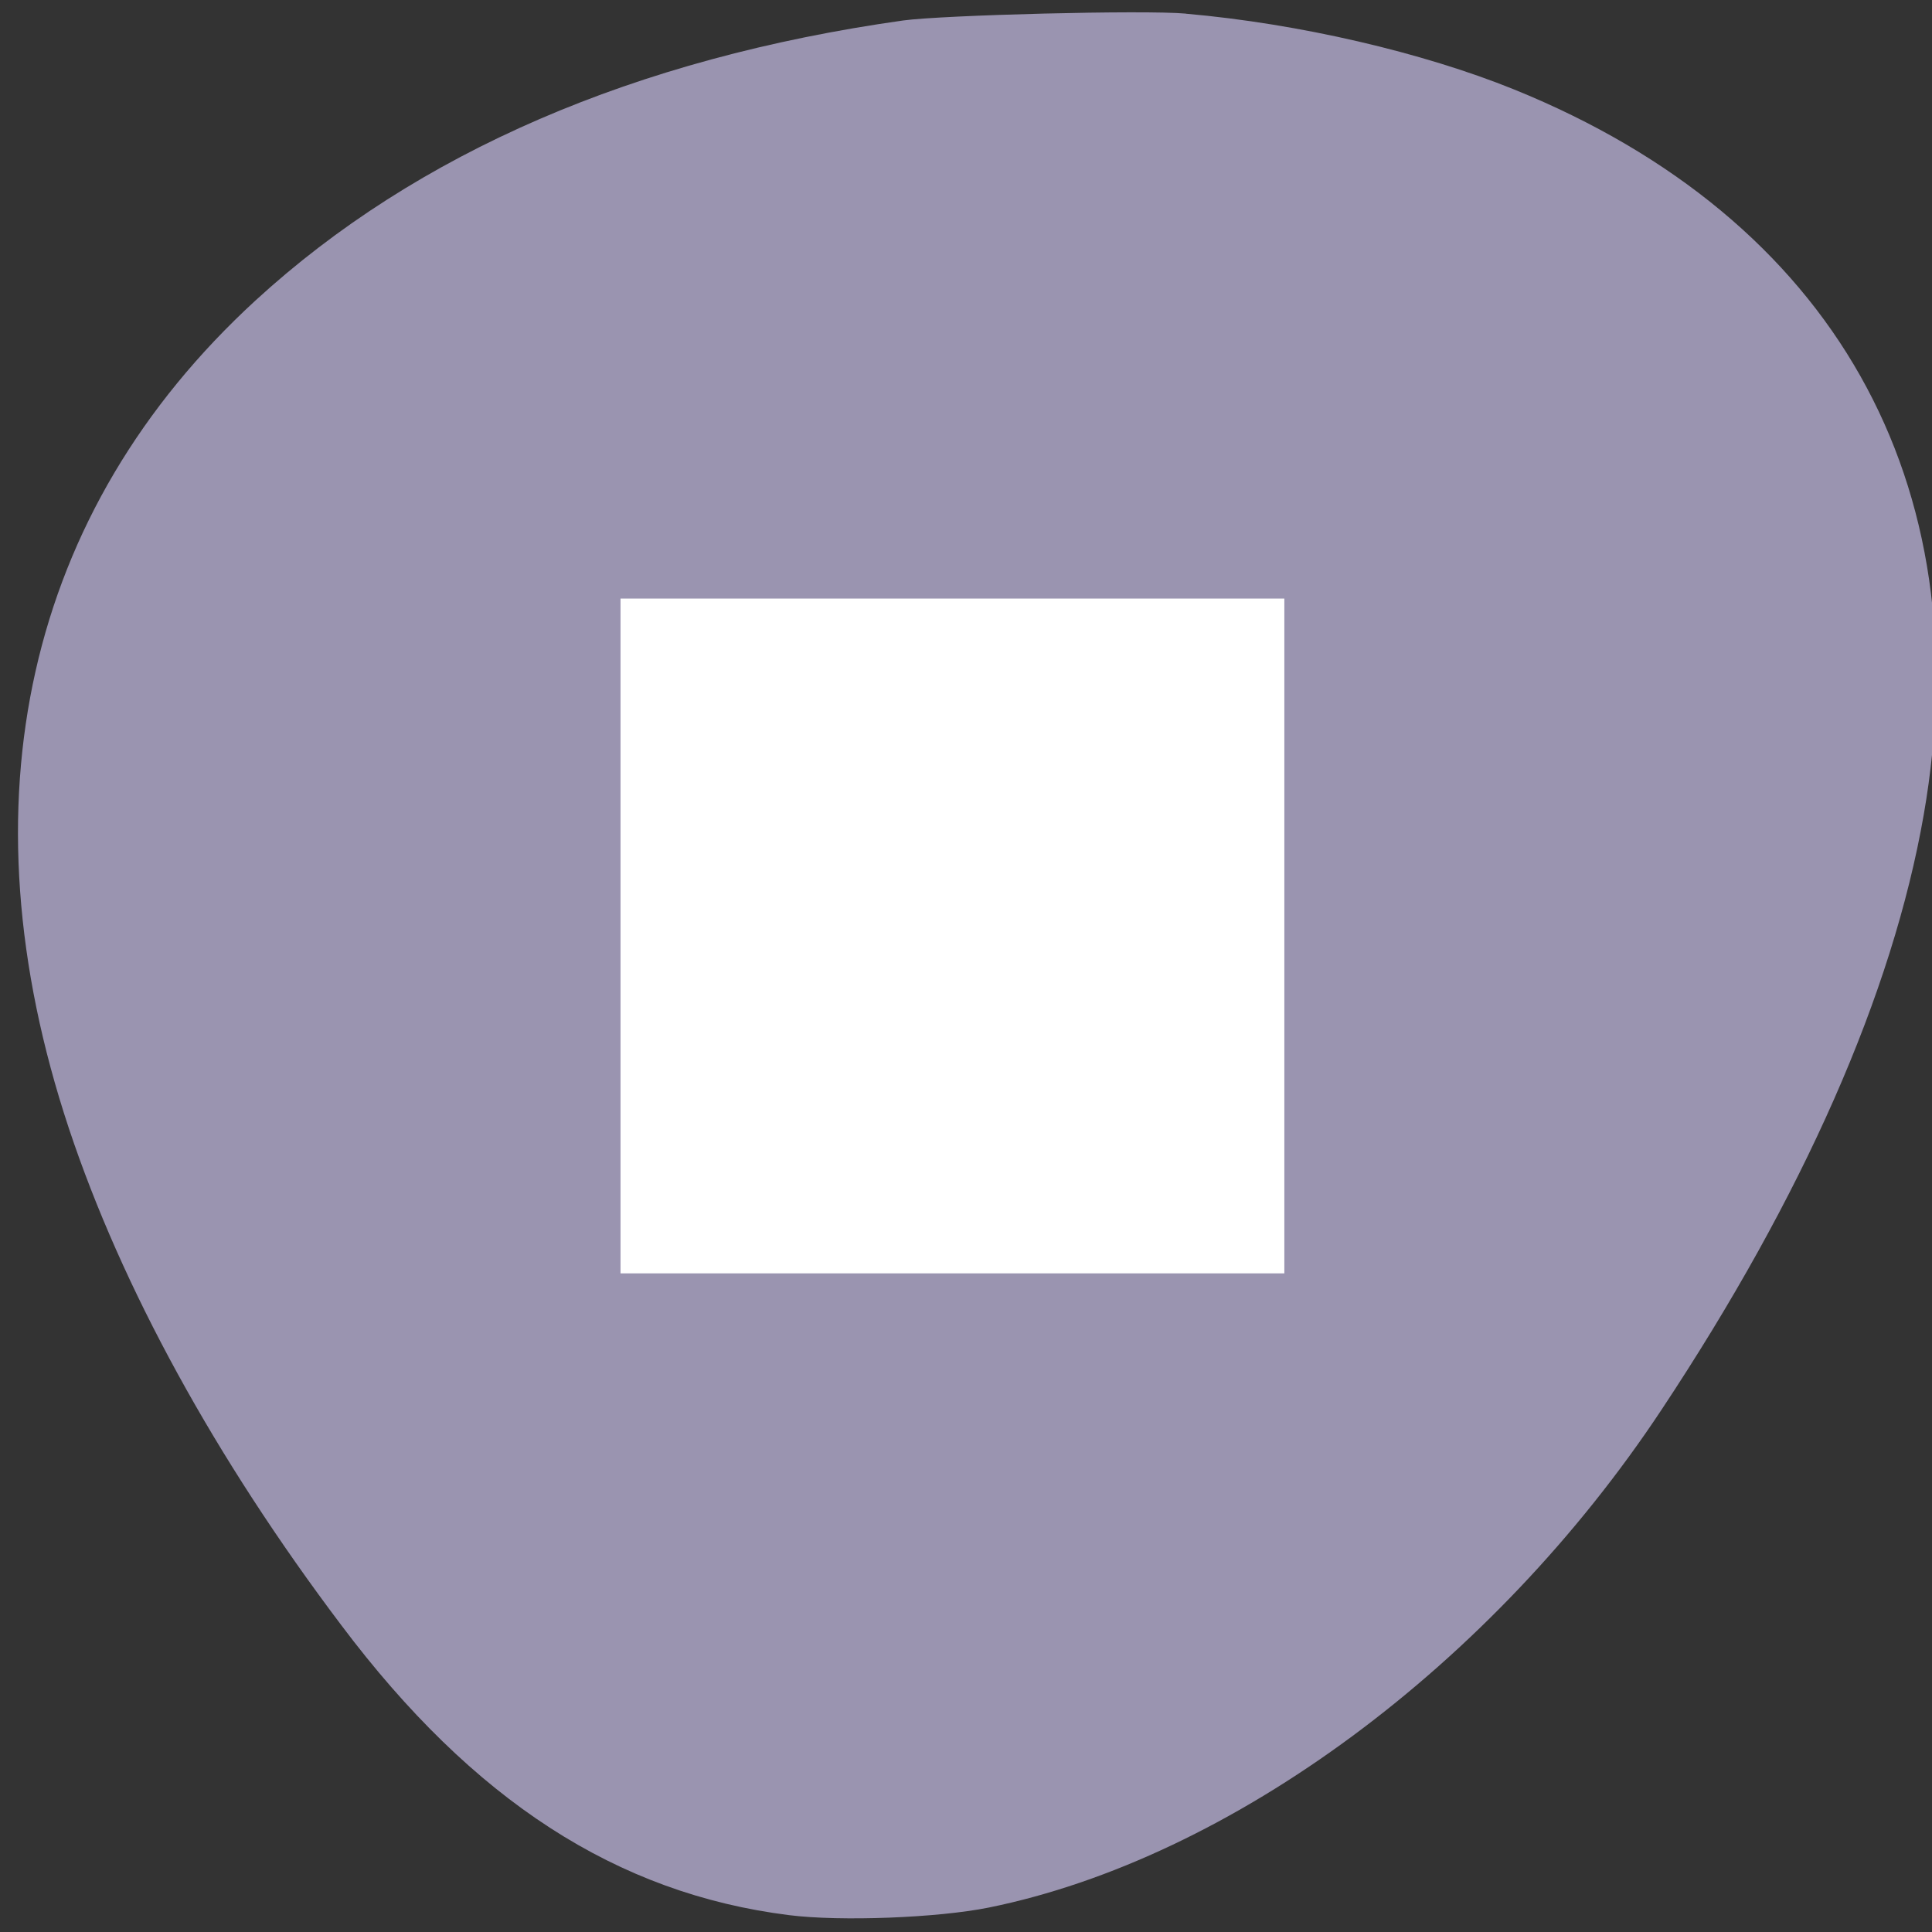 <svg xmlns="http://www.w3.org/2000/svg" viewBox="0 0 22 22"><rect x="0" y="0" width="22" height="22" fill="#333333" stroke="none"/><path d="m 13.504 0.156 c 1.289 0.113 2.695 0.441 3.738 0.863 c 3.633 1.473 5.324 4.473 4.664 8.258 c -0.355 2.035 -1.371 4.34 -2.984 6.773 c -1.926 2.91 -4.906 5.113 -7.664 5.672 c -0.582 0.117 -1.684 0.16 -2.273 0.086 c -1.961 -0.246 -3.598 -1.305 -5.098 -3.301 c -1.438 -1.906 -2.5 -3.848 -3.102 -5.656 c -1.234 -3.715 -0.488 -7.031 2.125 -9.43 c 1.836 -1.684 4.324 -2.758 7.375 -3.188 c 0.457 -0.062 2.746 -0.121 3.219 -0.078" style="fill:#9a94b0"/><path d="m 7.066 6.816 h 7.559 v 7.684 h -7.559" style="fill:#fff"/></svg>